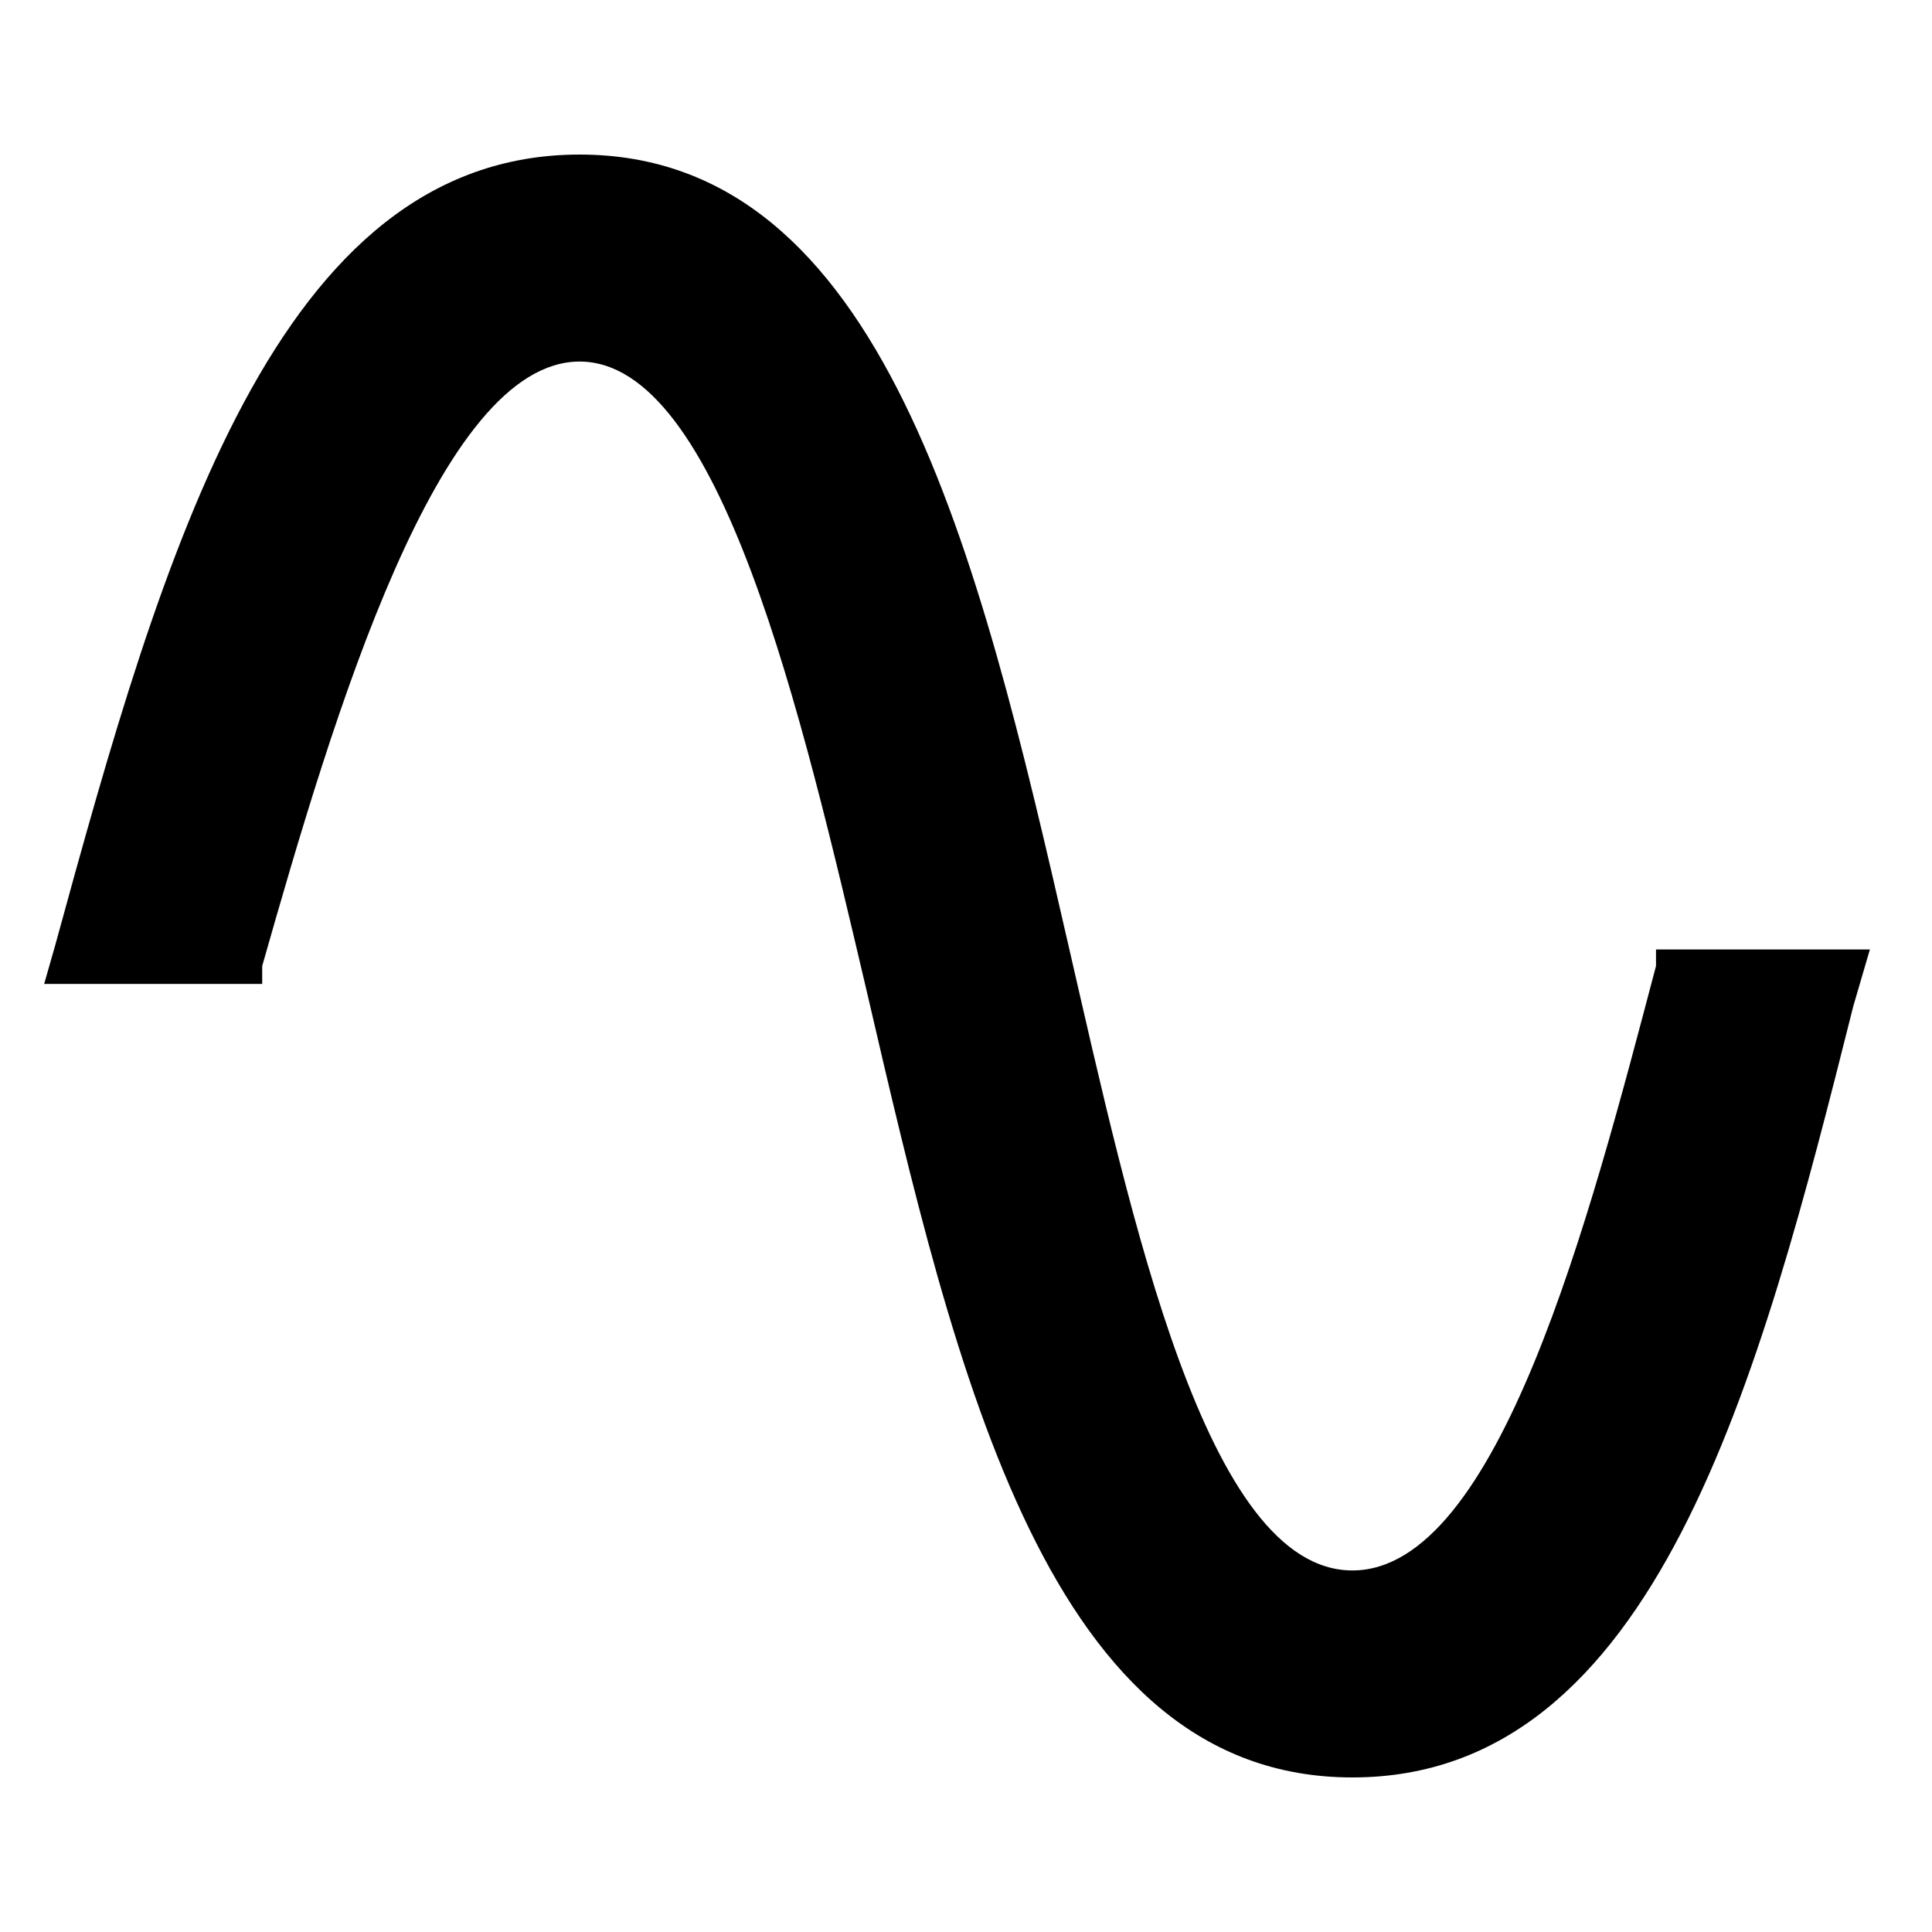 <svg id="icon-sine-generator" xmlns="http://www.w3.org/2000/svg" viewBox="0 0 14 14">
  <title>sine generator</title>
  <path id="sine" d="M9.8,12.88c-2.2,0-2.87-2.9-3.52-5.7-.47-2-1.06-4.56-2.08-4.56S2.42,5.17,1.9,7l0,.13H.32L.4,6.85C1.18,4,2,1.12,4.2,1.12S7.09,4,7.74,6.84c.46,2,1,4.54,2.06,4.54S11.52,8.82,12,7l0-.12h1.55l-.12.41C12.75,10,12,12.88,9.8,12.88Z"/>
</svg>
